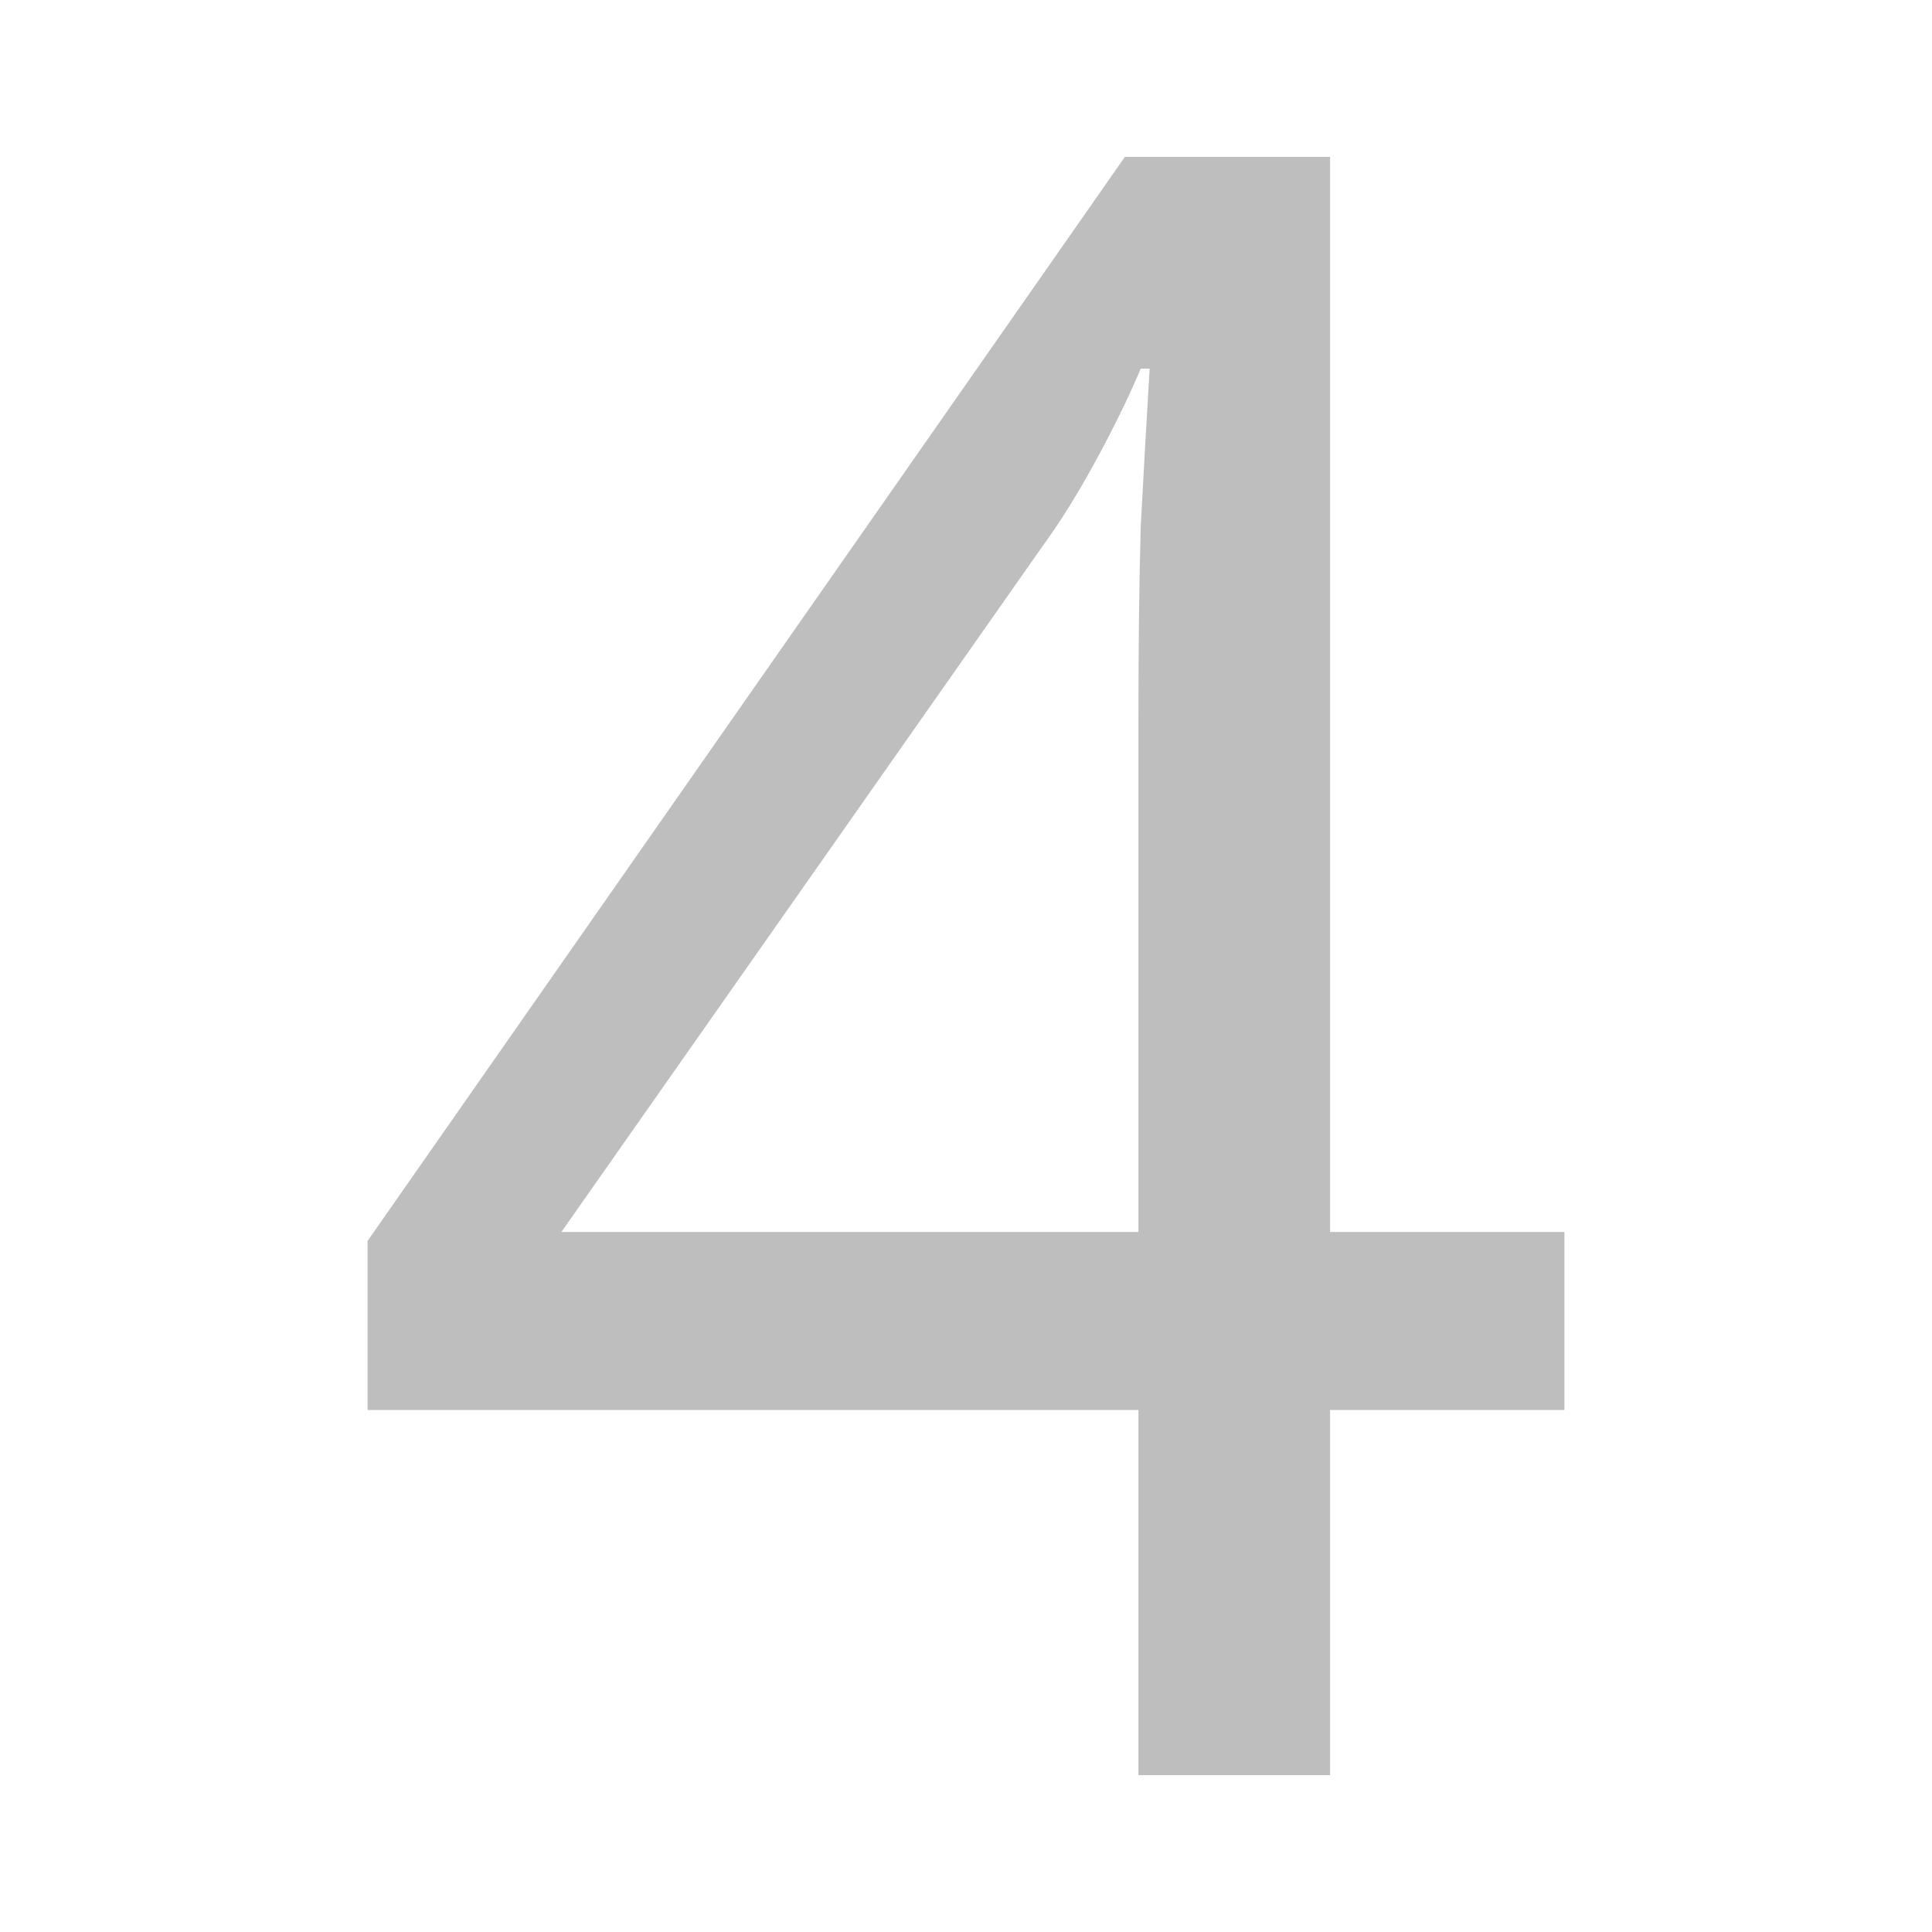 <?xml version="1.0" encoding="UTF-8" standalone="no"?>
<!-- Created with Inkscape (http://www.inkscape.org/) -->

<svg
   xmlns:dc="http://purl.org/dc/elements/1.1/"
   xmlns:cc="http://creativecommons.org/ns#"
   xmlns:rdf="http://www.w3.org/1999/02/22-rdf-syntax-ns#"
   xmlns:svg="http://www.w3.org/2000/svg"
   xmlns="http://www.w3.org/2000/svg"
   xmlns:sodipodi="http://sodipodi.sourceforge.net/DTD/sodipodi-0.dtd"
   xmlns:inkscape="http://www.inkscape.org/namespaces/inkscape"
   id="svg7384"
   height="16"
   width="16"
   version="1.1"
   inkscape:version="0.92.3 (2405546, 2018-03-11)"
   sodipodi:docname="4-symbolic.svg">
  <defs
     id="defs10" />
  <sodipodi:namedview
     pagecolor="#ffffff"
     bordercolor="#666666"
     borderopacity="1"
     objecttolerance="10"
     gridtolerance="10"
     guidetolerance="10"
     inkscape:pageopacity="0"
     inkscape:pageshadow="2"
     inkscape:window-width="1806"
     inkscape:window-height="1079"
     id="namedview8"
     showgrid="false"
     inkscape:zoom="14.75"
     inkscape:cx="0.27118644"
     inkscape:cy="5.1256096"
     inkscape:window-x="754"
     inkscape:window-y="289"
     inkscape:window-maximized="0"
     inkscape:current-layer="svg7384" />
  <title
     id="title9167">Gnome Symbolic Icon Theme</title>
  <g
     aria-label="4"
     style="font-style:normal;font-variant:normal;font-weight:normal;font-stretch:normal;font-size:18.667px;line-height:1.25;font-family:'Noto Sans';-inkscape-font-specification:'Noto Sans, Normal';font-variant-ligatures:normal;font-variant-caps:normal;font-variant-numeric:normal;font-feature-settings:normal;text-align:start;letter-spacing:0px;word-spacing:0px;writing-mode:lr-tb;text-anchor:start;fill:#bebebe;fill-opacity:1;stroke:none;stroke-width:0.458"
     id="text816">
    <path
       d="m 12.956,11.677 h -1.941 v 3.024 H 9.428 v -3.024 H 3.044 v -1.4 L 9.316,1.299 h 1.699 V 10.203 H 12.956 Z M 9.428,10.203 V 6.003 Q 9.428,5.032 9.447,4.36 9.484,3.669 9.521,3.053 H 9.447 Q 9.297,3.408 9.073,3.819 8.849,4.229 8.644,4.509 L 4.649,10.203 Z"
       style=""
       id="path824" />
  </g>
</svg>
